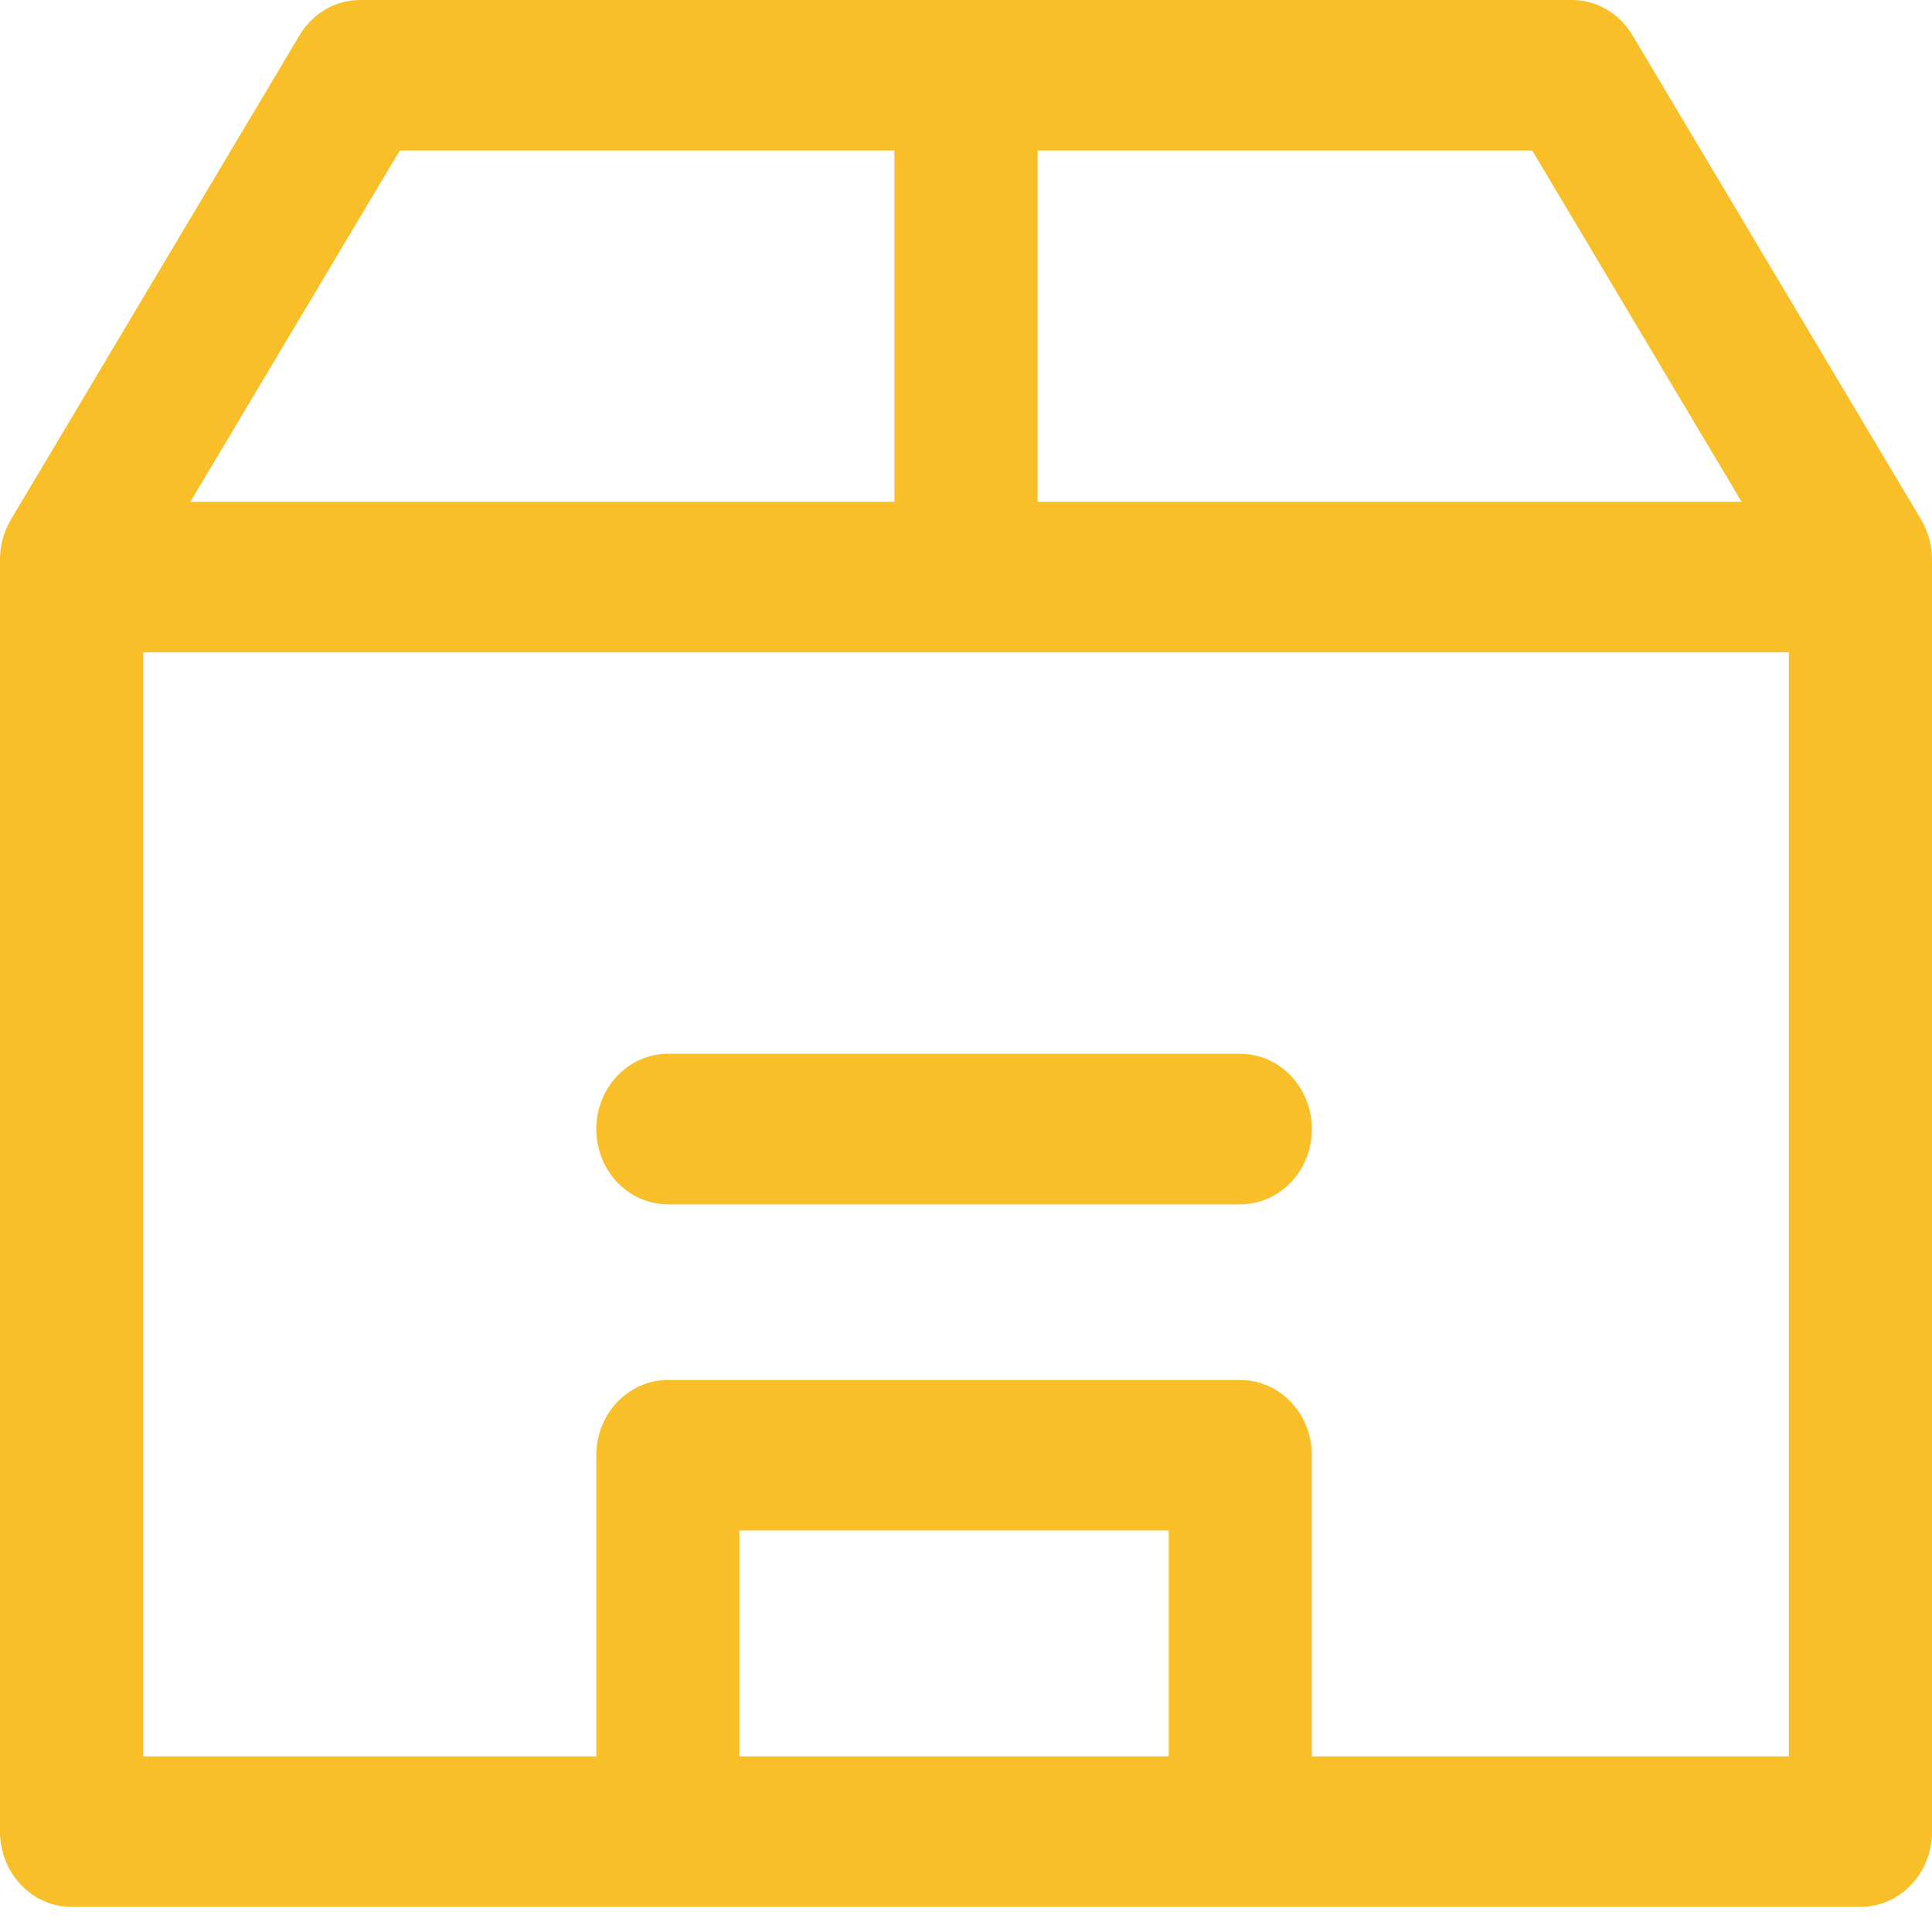 <svg xmlns="http://www.w3.org/2000/svg" width="47" height="47" viewBox="0 0 47 47" fill="none">
<path d="M46.734 12.639L39.713 0.858C39.395 0.324 38.838 0 38.238 0H8.762C8.162 0 7.605 0.324 7.287 0.858L0.266 12.639C0.092 12.93 0 13.268 0 13.611V44.558C0 45.569 0.779 46.389 1.741 46.389H45.259C46.221 46.389 47 45.569 47 44.558V13.611C47 13.267 46.908 12.93 46.734 12.639ZM43.519 42.727H3.481V14.138L9.725 3.662H37.275L43.519 14.138V42.727Z" fill="#F9BF29"/>
<path d="M30.173 33.571H16.247C15.286 33.571 14.506 34.391 14.506 35.402V45.168H17.988V37.233H28.432V45.168H31.914V35.402C31.914 34.391 31.134 33.571 30.173 33.571Z" fill="#F9BF29"/>
<path d="M25.241 1.831H21.759V14.039H25.241V1.831Z" fill="#F9BF29"/>
<path d="M30.173 25.636H16.247C15.286 25.636 14.506 26.456 14.506 27.467C14.506 28.479 15.286 29.298 16.247 29.298H30.173C31.134 29.298 31.914 28.479 31.914 27.467C31.914 26.456 31.134 25.636 30.173 25.636Z" fill="#F9BF29"/>
<path d="M45.259 12.208H1.741V15.87H45.259V12.208Z" fill="#F9BF29"/>
</svg>